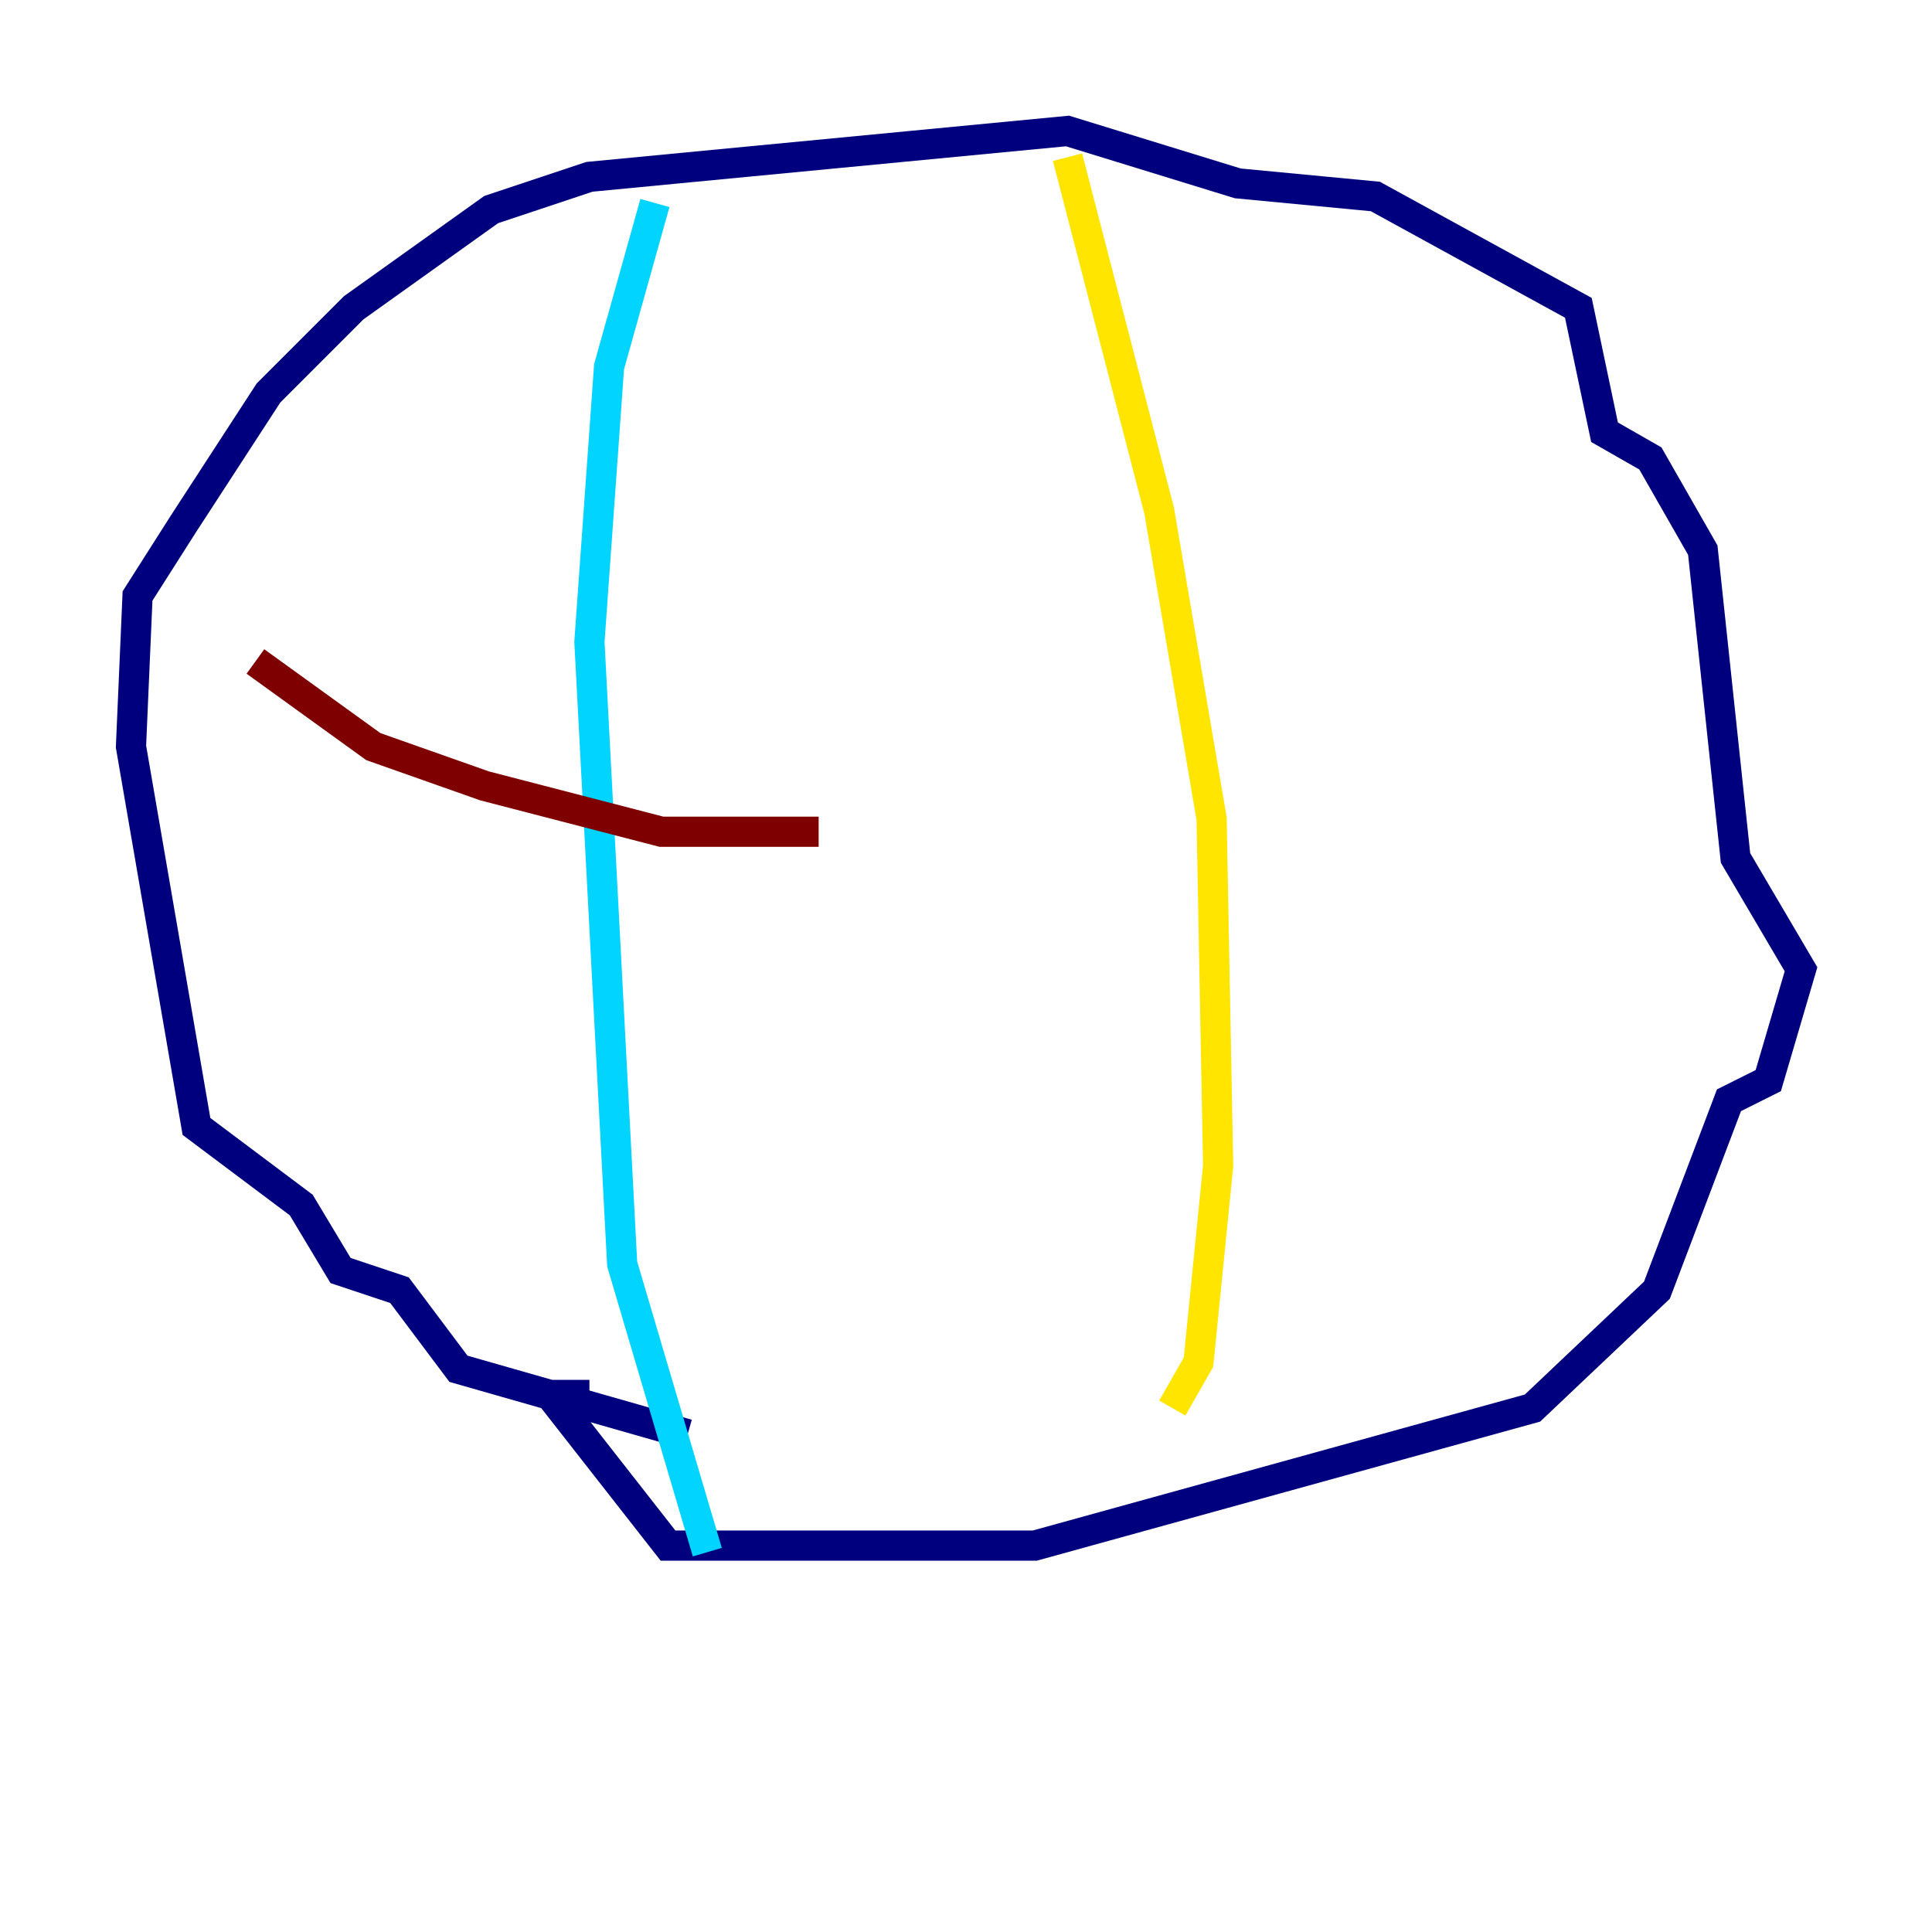<?xml version="1.0" encoding="utf-8" ?>
<svg baseProfile="tiny" height="128" version="1.2" viewBox="0,0,128,128" width="128" xmlns="http://www.w3.org/2000/svg" xmlns:ev="http://www.w3.org/2001/xml-events" xmlns:xlink="http://www.w3.org/1999/xlink"><defs /><polyline fill="none" points="45.559,95.024 30.373,90.685 26.468,85.478 22.563,84.176 19.959,79.837 13.017,74.63 8.678,49.464 9.112,39.485 12.149,34.712 17.79,26.034 23.43,20.393 32.542,13.885 39.051,11.715 70.725,8.678 82.007,12.149 91.119,13.017 104.57,20.393 106.305,28.637 109.342,30.373 112.814,36.447 114.983,56.841 119.322,64.217 117.153,71.593 114.549,72.895 109.776,85.478 101.532,93.288 68.556,102.4 44.258,102.4 36.447,92.42 39.051,92.42" stroke="#00007f" stroke-width="2" /><polyline fill="none" points="43.39,13.451 40.352,24.298 39.051,42.522 41.22,83.742 46.861,102.834" stroke="#00d4ff" stroke-width="2" /><polyline fill="none" points="70.725,10.414 76.8,33.844 80.271,54.237 80.705,77.234 79.403,90.251 77.668,93.288" stroke="#ffe500" stroke-width="2" /><polyline fill="none" points="16.922,43.824 24.732,49.464 32.108,52.068 43.824,55.105 54.237,55.105" stroke="#7f0000" stroke-width="2" /></svg>